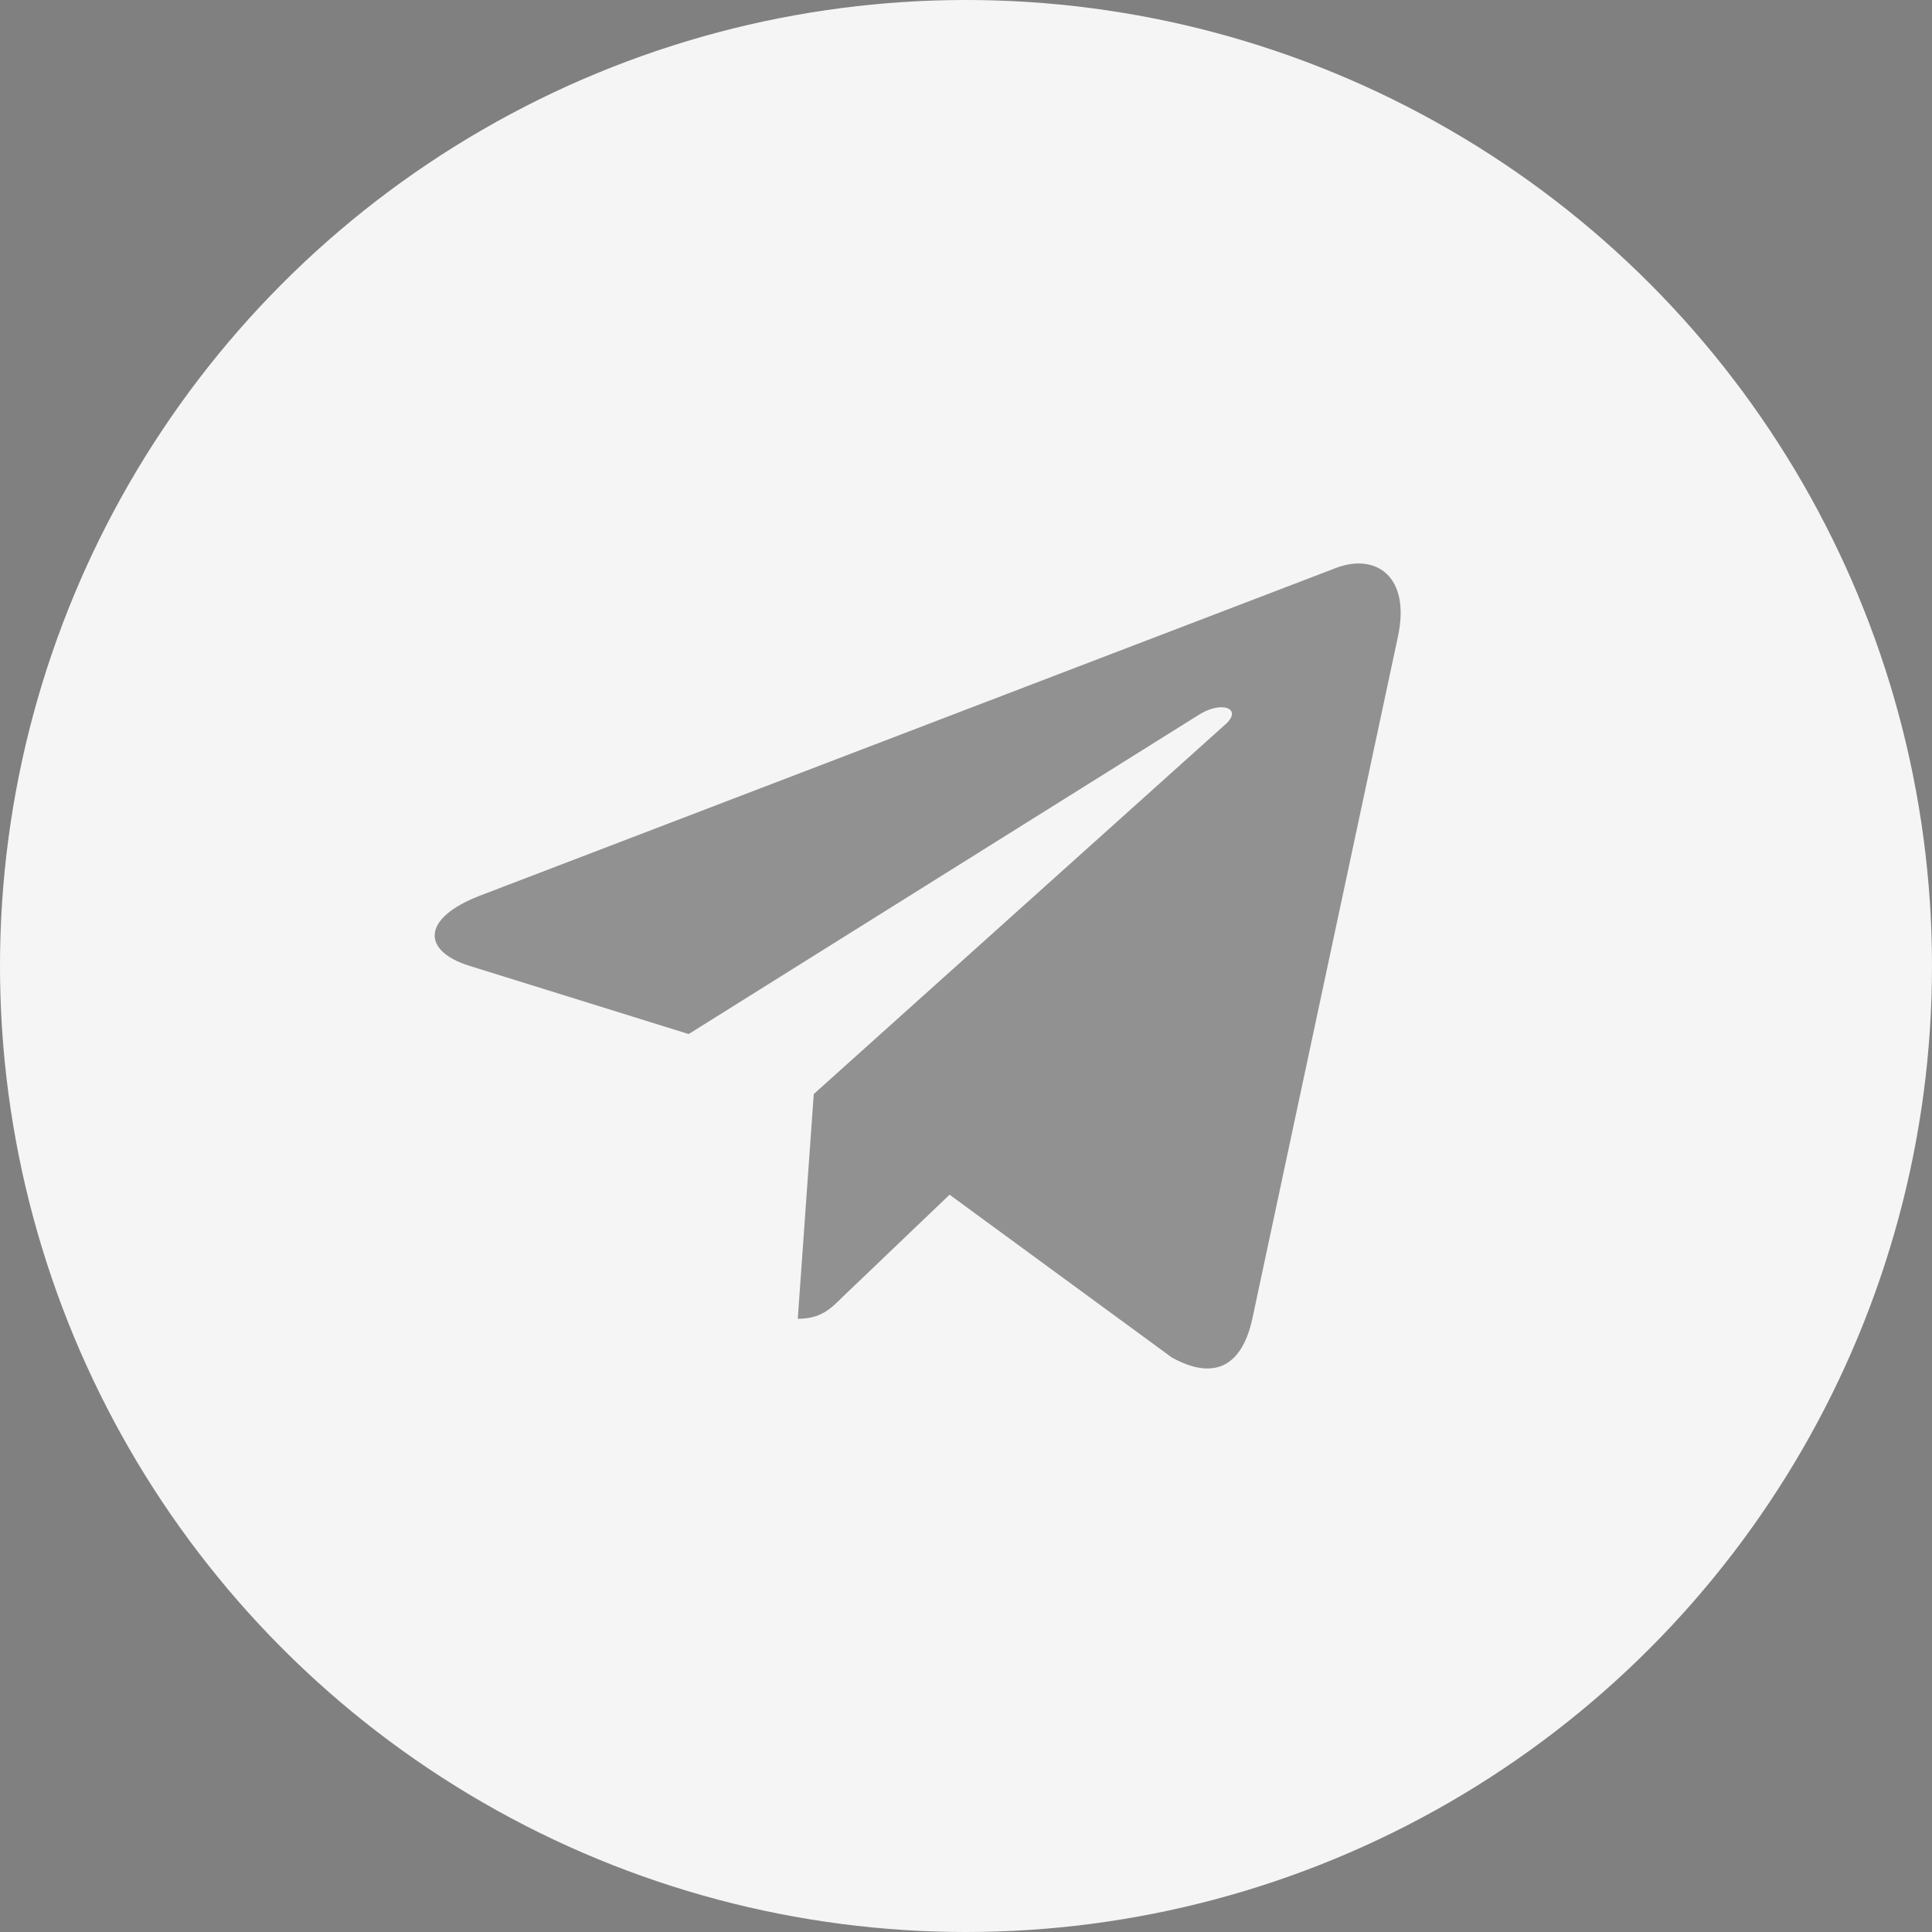 <svg width="40" height="40" viewBox="0 0 40 40" fill="none" xmlns="http://www.w3.org/2000/svg">
<rect x="0" y="0" width="40" height="40" fill="#808080" stroke="none"/>
<circle cx="20" cy="20" r="20" fill="#F5F5F5"/>
<g opacity="0.5" clip-path="url(#clip0_182_118)">
<path d="M16.848 22.651L16.517 27.304C16.99 27.304 17.195 27.101 17.441 26.856L19.66 24.735L24.258 28.103C25.102 28.573 25.696 28.326 25.923 27.327L28.942 13.184L28.942 13.183C29.21 11.936 28.492 11.449 27.67 11.755L9.928 18.547C8.717 19.017 8.736 19.692 9.723 19.998L14.258 21.409L24.794 14.816C25.29 14.488 25.741 14.67 25.37 14.998L16.848 22.651Z" fill="#2D2D30"/>
</g>
<defs>
<clipPath id="clip0_182_118">
<rect width="20" height="20" fill="white" transform="translate(9 10)"/>
</clipPath>
</defs>
</svg>
